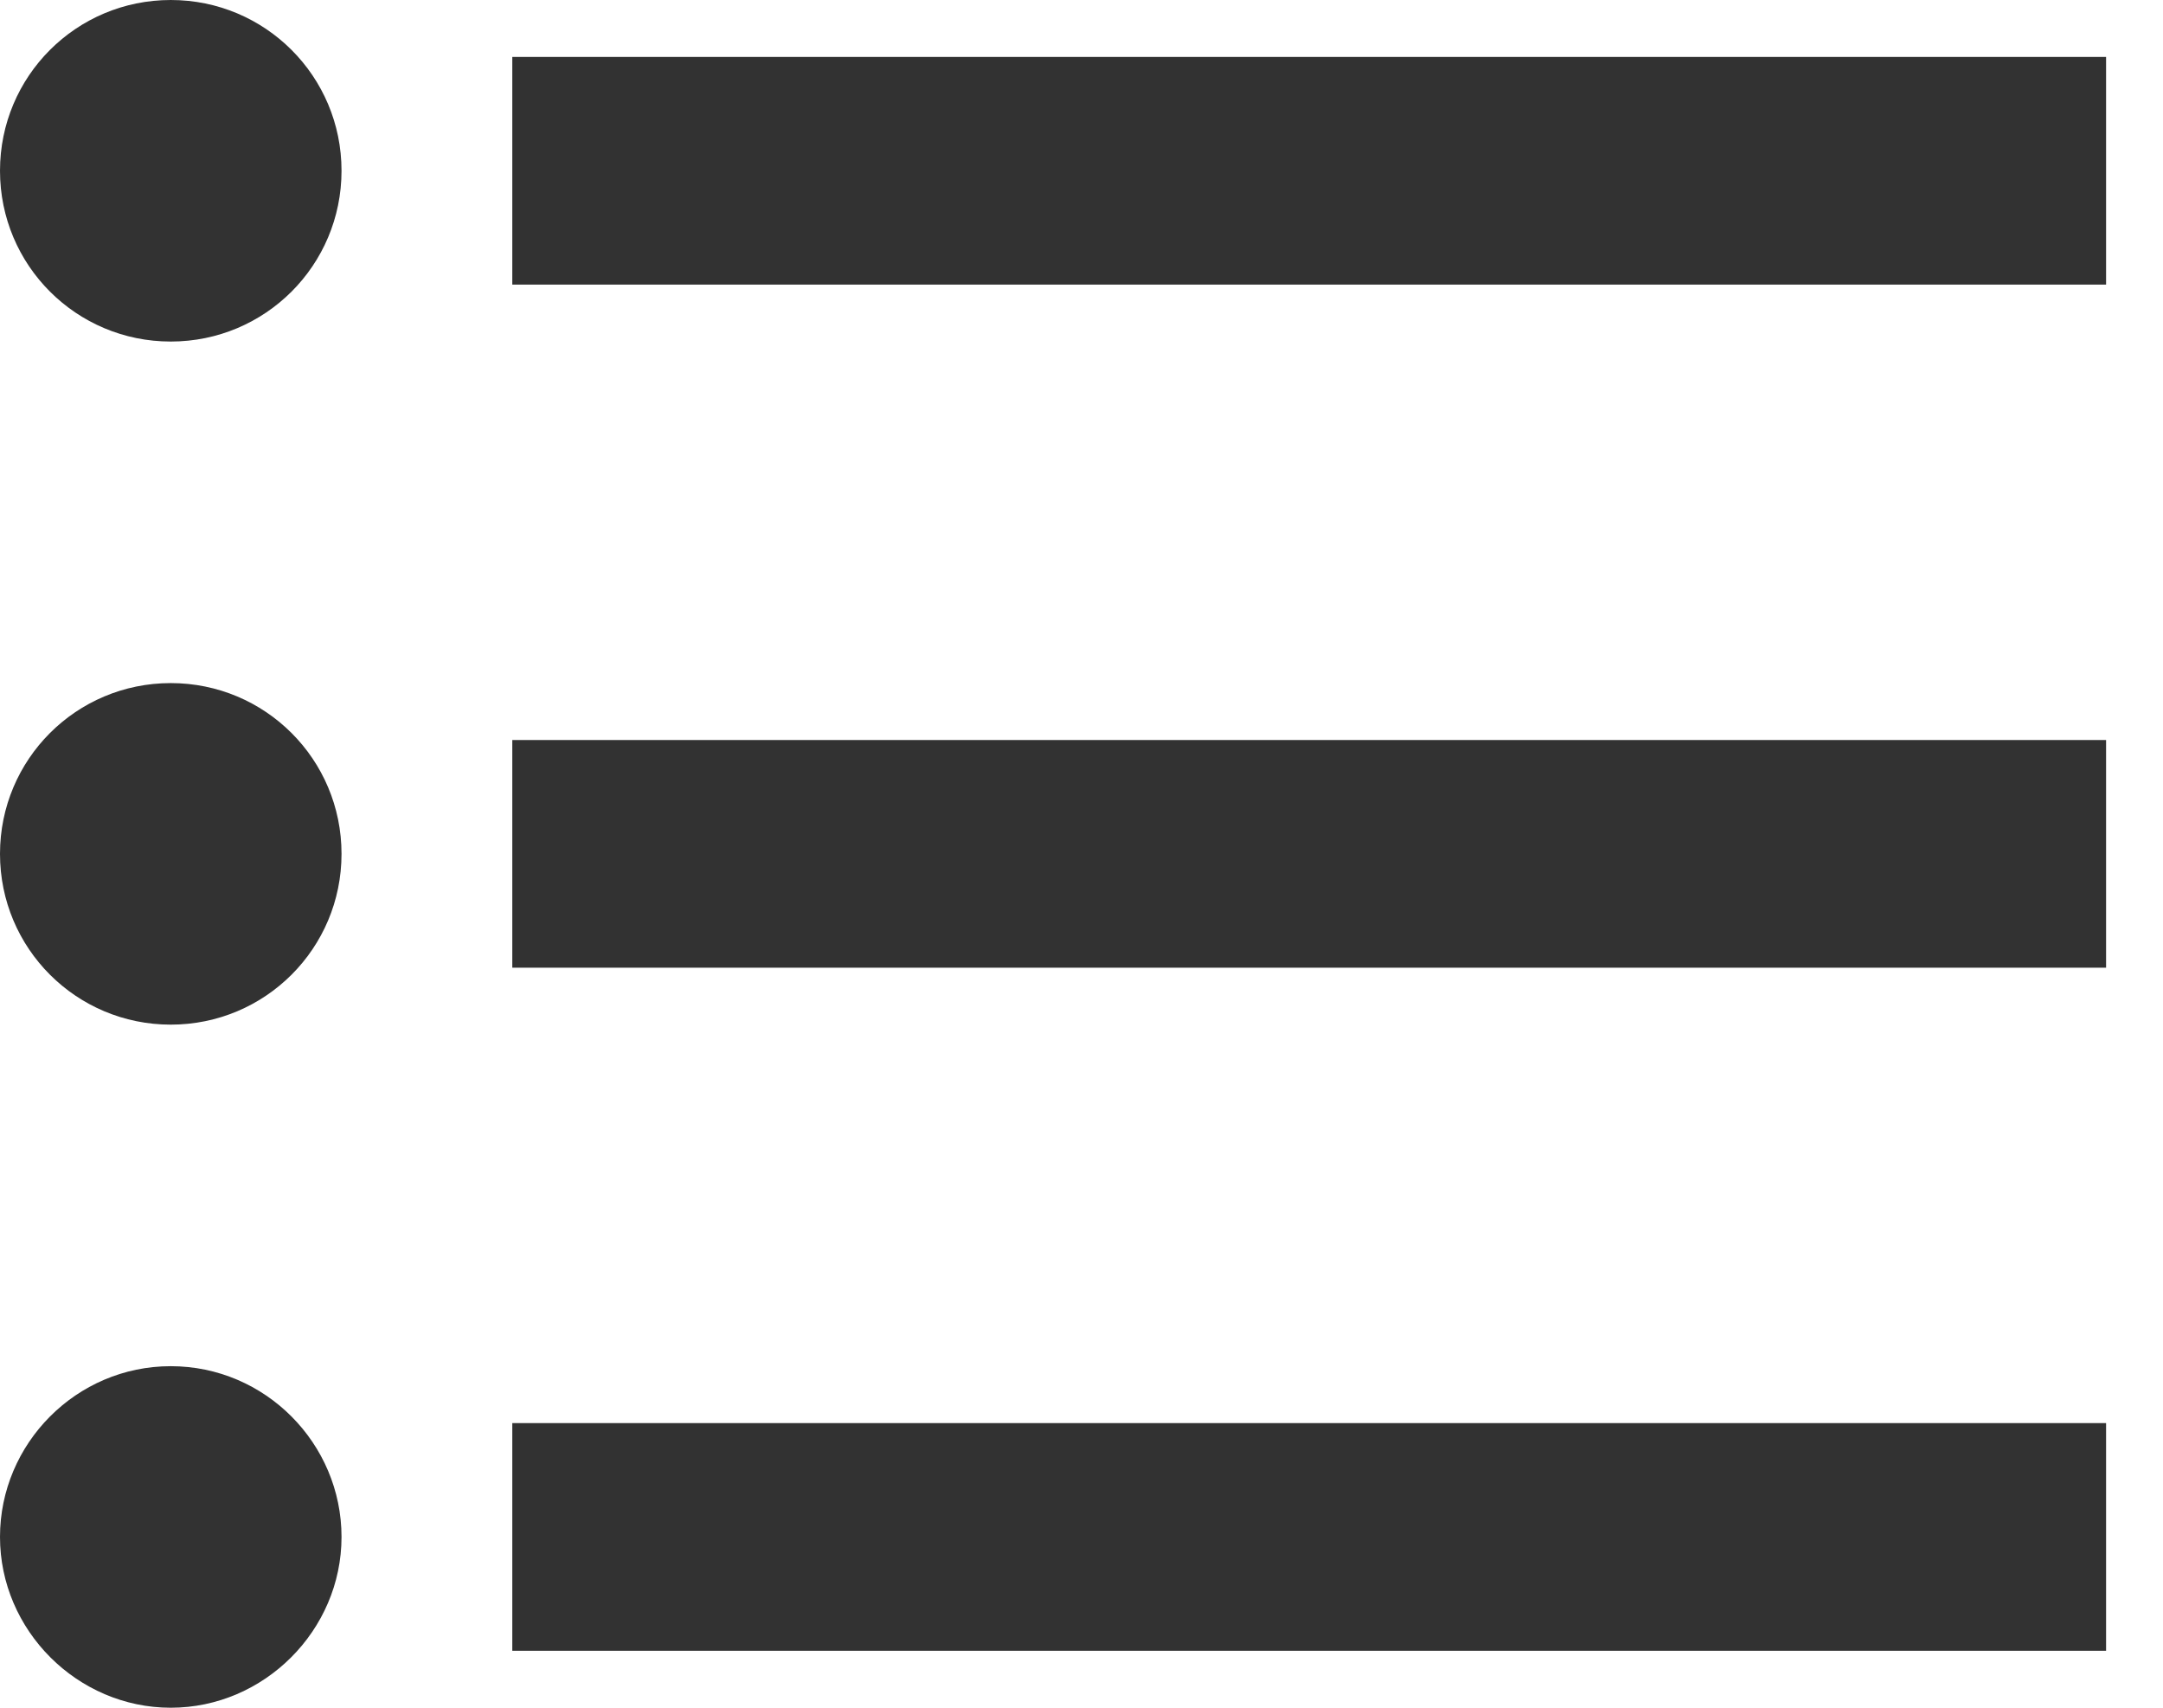 <svg width="19" height="15" viewBox="0 0 19 15" fill="none" xmlns="http://www.w3.org/2000/svg">
<path d="M1.5 6C0.67 6 0 6.67 0 7.5C0 8.33 0.67 9 1.5 9C2.33 9 3 8.33 3 7.5C3 6.67 2.33 6 1.5 6ZM1.5 0C0.67 0 0 0.67 0 1.5C0 2.33 0.67 3 1.5 3C2.33 3 3 2.33 3 1.5C3 0.67 2.33 0 1.5 0ZM1.5 12C0.67 12 0 12.68 0 13.5C0 14.32 0.68 15 1.5 15C2.32 15 3 14.32 3 13.5C3 12.68 2.33 12 1.5 12ZM4.5 14.5H18.5V12.5H4.5V14.5ZM4.5 8.5H18.5V6.5H4.5V8.5ZM4.5 0.5V2.5H18.5V0.5H4.5Z" fill="#323232"/>
</svg>